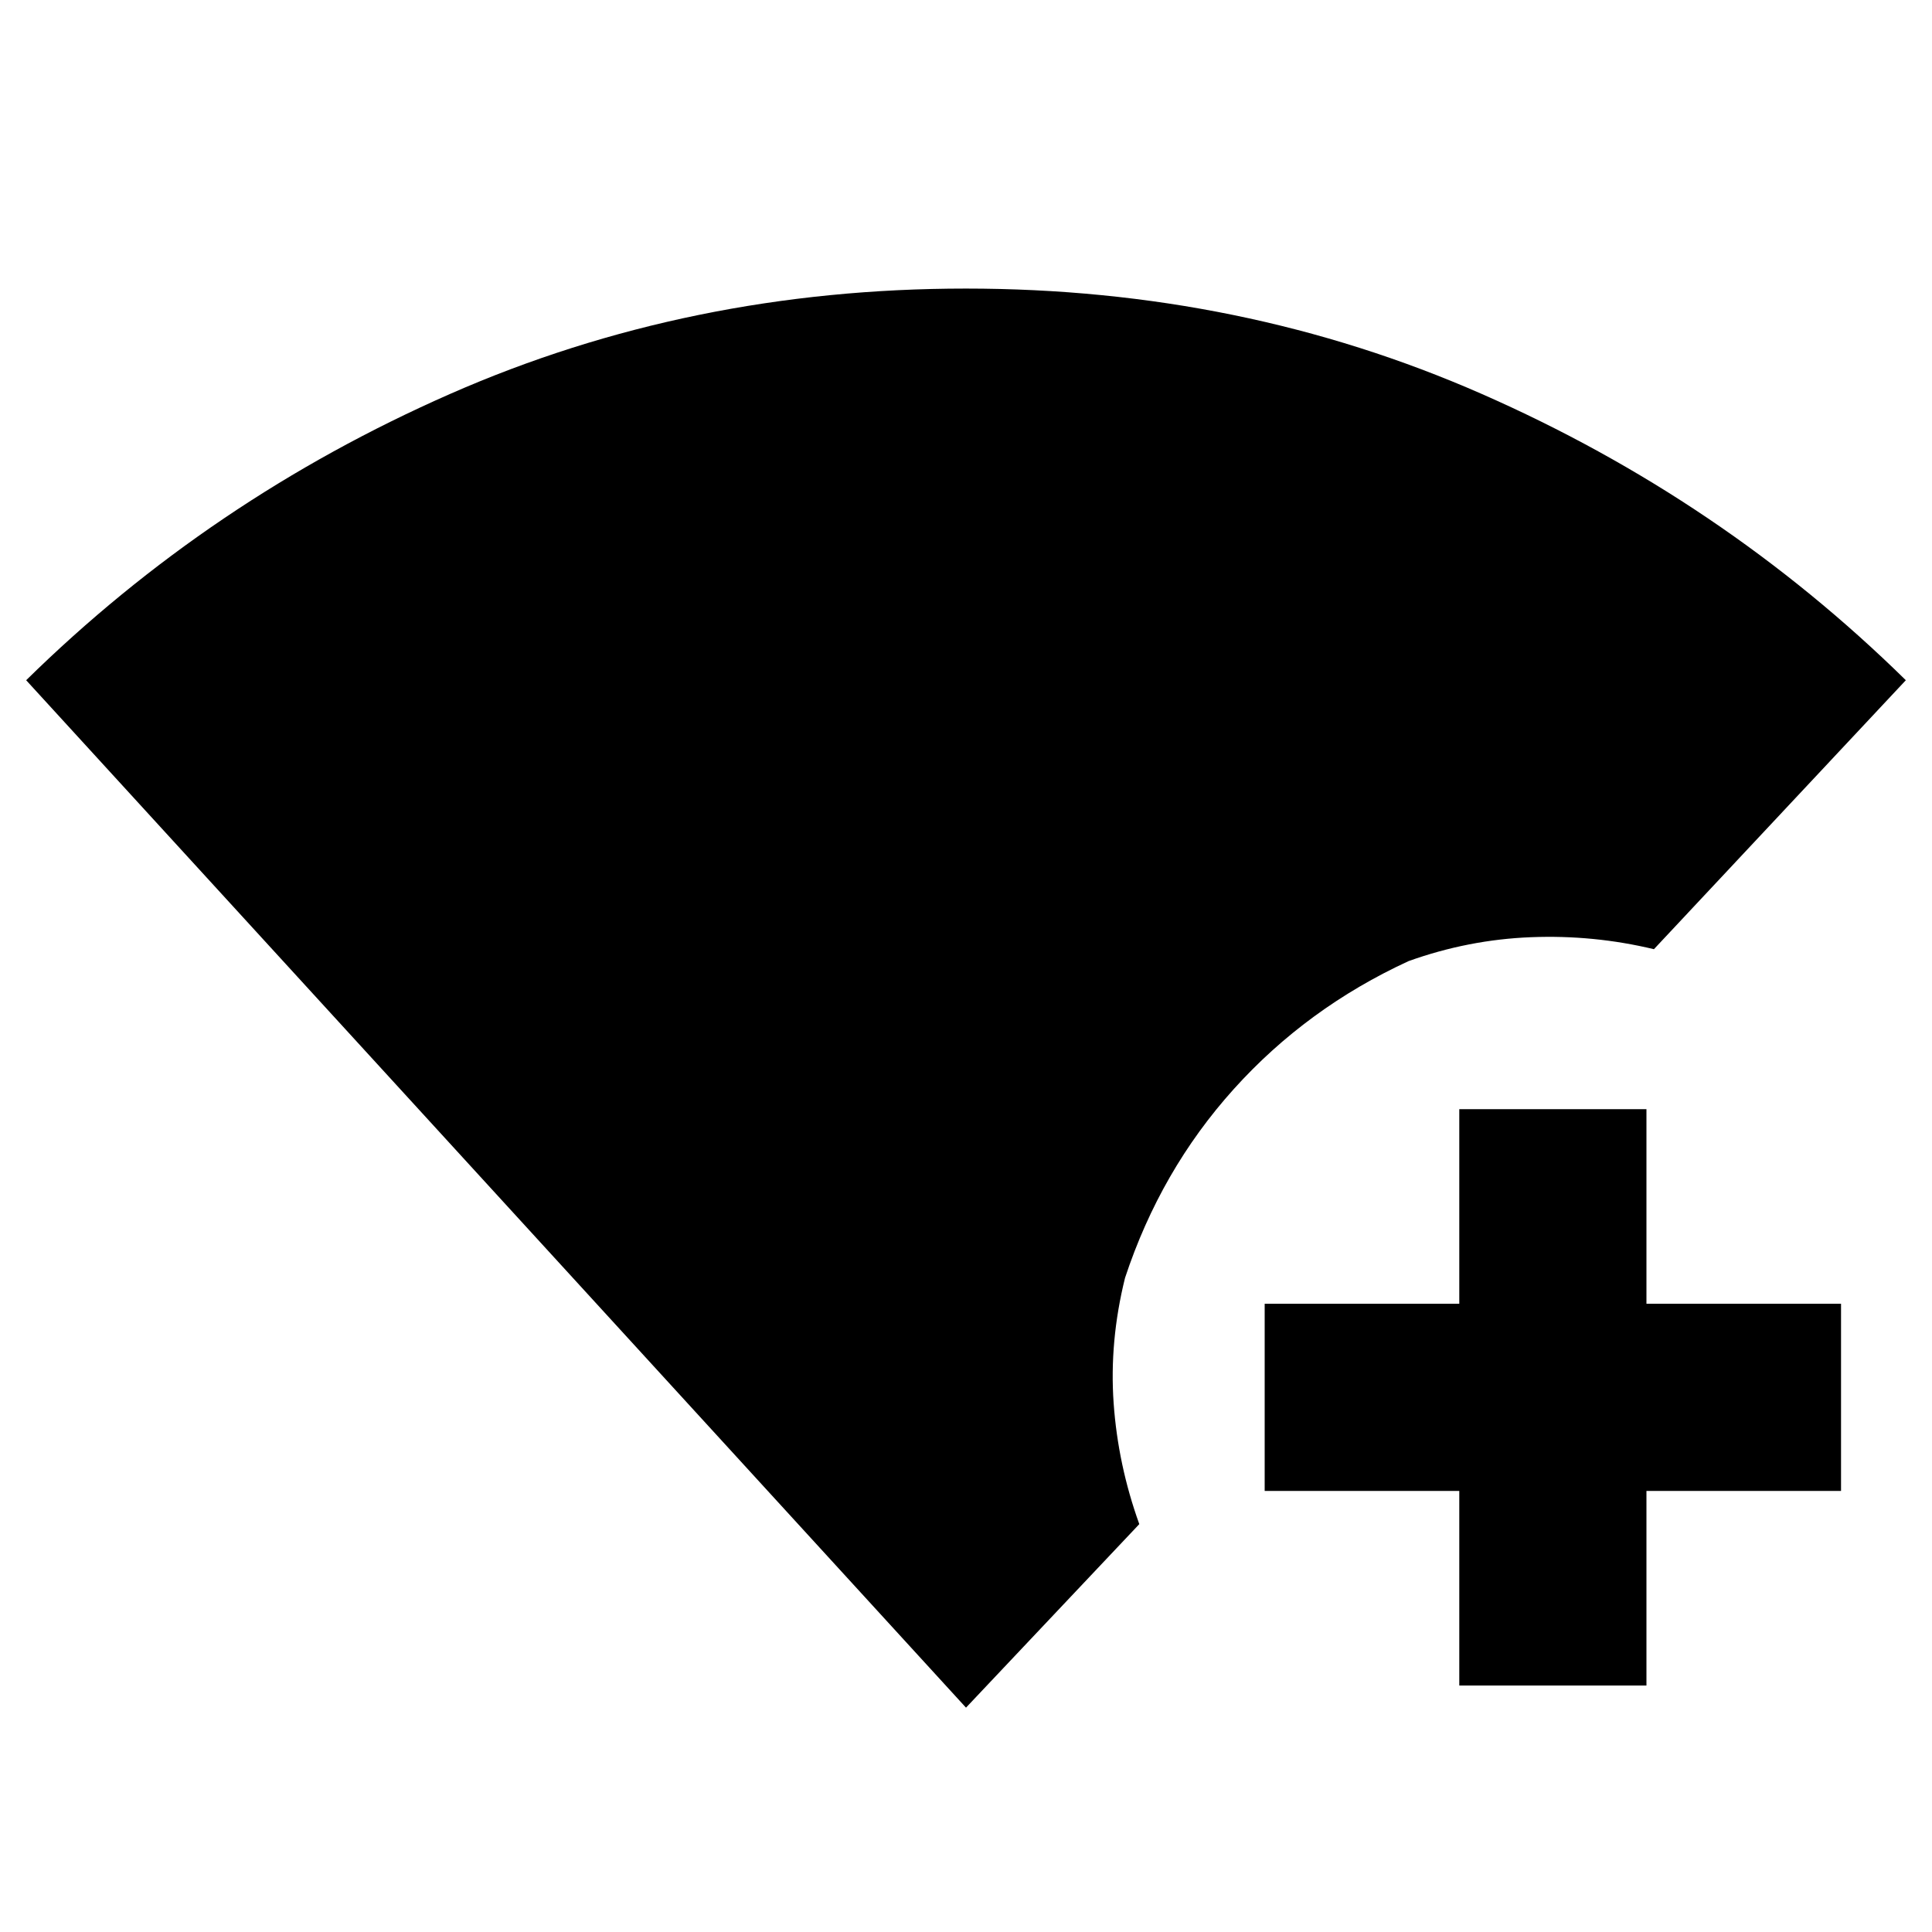 <svg xmlns="http://www.w3.org/2000/svg" height="20" viewBox="0 -960 960 960" width="20"><path d="M480-111.48 13-622q91.43-89.83 210.57-142.22 119.13-52.39 256.35-52.39 137.21 0 256.43 52.39T947-622L821.83-488.35q-29.98-7.19-61.09-5.96-31.11 1.22-60.83 11.88-50.58 23.3-86.91 63.65-36.33 40.35-53.98 93.76-7.82 31.54-5.66 62.24 2.16 30.69 12.75 60.11L480-111.48Zm245.11-11v-96.69h-96.7v-93h96.7v-96.7h93v96.7h96.69v93h-96.69v96.69h-93Z"/></svg>